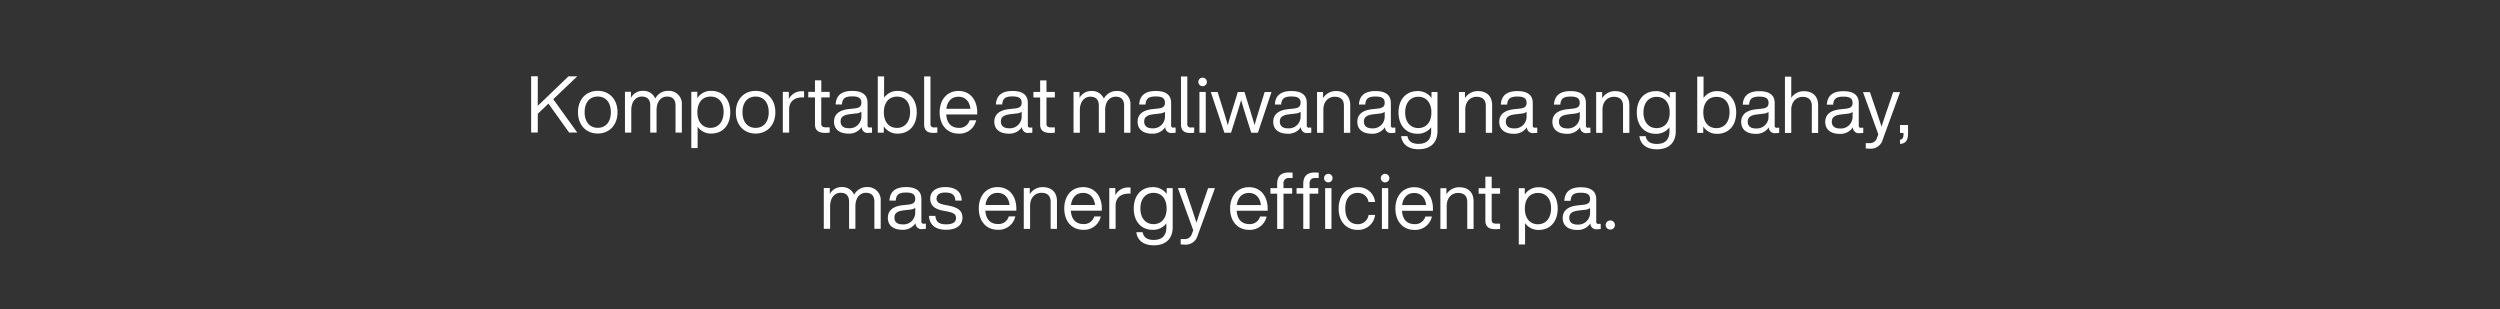 <svg id="Frame_1" data-name="Frame 1" xmlns="http://www.w3.org/2000/svg" width="728" height="90" viewBox="0 0 728 90">
  <rect x="0" y="0" width="728" height="90" fill="#333333" stroke="none"/>
  <defs>
    <style>
      .cls-1 {
        fill: #fff;
        fill-rule: evenodd;
      }
    </style>
  </defs>
  <path id="Komportable_at_maliwanag_na_ang_bahay_mas_energy_efficient_pa." data-name="Komportable at maliwanag na ang bahay, mas energy efficient pa." class="cls-1" d="M168.109,22.22h-2.555l-8.953,8.6,0-8.606h-1.933l0,16.383H156.6l0-5.453,3.107-2.968,6.026,8.423h2.37l-6.992-9.712Zm5.953,16.661c3.336,0,5.753-2.414,5.754-6.211s-2.415-6.213-5.751-6.214-5.753,2.415-5.754,6.211S170.725,38.88,174.062,38.881Zm0-1.657c-2.3,0-3.819-1.681-3.818-4.557s1.52-4.555,3.821-4.555,3.819,1.681,3.818,4.557S176.363,37.225,174.062,37.224Zm20.421-10.763a4.1,4.1,0,0,0-3.659,2.231,3.719,3.719,0,0,0-3.658-2.233,3.813,3.813,0,0,0-3.429,2.024V26.734h-1.749l0,11.873h1.841l0-6.489c0-2.853,1.588-4,3.038-4,1.542,0,2.485.783,2.484,2.624l0,7.869h1.841l0-6.489c0-2.853,1.543-4,3.038-4,1.565,0,2.485.783,2.485,2.624l0,7.869h1.841l0-8.054A3.773,3.773,0,0,0,194.483,26.461Zm12.647,0a4.668,4.668,0,0,0-4.074,2.116V26.739h-1.749l0,16.383h1.841V36.91a4.664,4.664,0,0,0,3.98,1.98c3.337,0,5.524-2.415,5.525-6.211S210.466,26.465,207.13,26.464ZM206.9,37.233c-2.3,0-3.819-1.681-3.819-4.557s1.52-4.556,3.821-4.555,3.82,1.589,3.819,4.465S209.2,37.234,206.9,37.233Zm13.128,1.66c3.336,0,5.753-2.415,5.754-6.211s-2.415-6.213-5.751-6.214-5.753,2.415-5.754,6.211S216.688,38.892,220.025,38.893Zm0-1.657c-2.3,0-3.819-1.681-3.818-4.557s1.519-4.556,3.82-4.555,3.82,1.681,3.819,4.557S222.326,37.237,220.025,37.237Zm13.5-10.673a4.148,4.148,0,0,0-3.821,2.277V26.747h-1.749l0,11.873h1.841l0-6.765c0-2.3,1.519-3.5,3.889-3.5h0.46V26.587C233.888,26.564,233.7,26.564,233.52,26.564Zm8.074,1.8V26.75h-2.439V23.39h-1.84v3.36h-1.956v1.611h1.956l0,7.869c0,1.818,1.127,2.462,2.968,2.463q0.552,0,1.311-.069V37.081H240.51c-1.058,0-1.357-.392-1.357-1.013l0-7.708h2.439Zm11.672,8.77a0.544,0.544,0,0,1-.644-0.575l0-6.627c0-2-1.173-3.452-4.463-3.453-3.475,0-4.695,1.633-4.834,3.933h1.841c0.116-1.772.967-2.347,2.992-2.346s2.669,0.622,2.669,1.865c0,1.058-.668,1.5-1.865,1.633l-1.7.184c-3.268.344-4.4,1.817-4.4,3.68,0,2.232,1.61,3.475,4.187,3.476a4.352,4.352,0,0,0,3.866-1.909,1.7,1.7,0,0,0,2,1.7,7.014,7.014,0,0,0,1.013-.069v-1.5h-0.667Zm-6.121.206c-1.634,0-2.37-.783-2.369-1.956,0-1.151.6-1.887,2.761-2.139l1.726-.207a3.062,3.062,0,0,0,1.565-.506v1.4A3.411,3.411,0,0,1,247.145,37.336ZM261.43,26.479a4.665,4.665,0,0,0-3.982,1.978l0-6.213h-1.841l0,16.383h1.749V36.787a4.668,4.668,0,0,0,4.072,2.118c3.337,0,5.523-2.415,5.524-6.211S264.766,26.48,261.43,26.479ZM261.2,37.248c-2.3,0-3.82-1.681-3.819-4.557s1.52-4.556,3.821-4.555,3.819,1.589,3.819,4.465S263.5,37.248,261.2,37.248Zm10.58,1.453a11.7,11.7,0,0,0,1.174-.069V37.09h-0.874a0.921,0.921,0,0,1-1.127-1.013l0-13.829h-1.841l0,13.99C269.108,38.055,270.12,38.7,271.777,38.7Zm12.784-6c0-3.405-1.908-6.213-5.452-6.214-3.29,0-5.477,2.484-5.478,6.211,0,3.843,2.277,6.213,5.521,6.214a4.953,4.953,0,0,0,5.109-3.887h-1.91A3.05,3.05,0,0,1,279.2,37.23c-2.071,0-3.474-1.221-3.657-3.89l9.02,0V32.7Zm-5.452-4.534c2.117,0,3.29,1.566,3.473,3.521l-7,0C275.887,29.336,277.245,28.163,279.109,28.164Zm20.837,8.98a0.544,0.544,0,0,1-.644-0.575l0-6.627c0-2-1.173-3.452-4.463-3.453-3.475,0-4.695,1.633-4.833,3.933h1.84c0.116-1.772.968-2.347,2.992-2.346s2.669,0.622,2.669,1.865c0,1.058-.668,1.5-1.864,1.633l-1.7.184c-3.267.344-4.395,1.817-4.4,3.68,0,2.232,1.61,3.475,4.187,3.476A4.351,4.351,0,0,0,297.6,37a1.7,1.7,0,0,0,2,1.7,7,7,0,0,0,1.012-.069v-1.5h-0.667Zm-6.121.205c-1.633,0-2.369-.783-2.369-1.956,0-1.151.6-1.887,2.762-2.139l1.726-.207a3.061,3.061,0,0,0,1.564-.506v1.4A3.411,3.411,0,0,1,293.825,37.349Zm13.341-8.97V26.768h-2.439V23.408h-1.84v3.359h-1.956v1.611h1.956l0,7.87c0,1.818,1.127,2.462,2.968,2.463q0.552,0,1.311-.069V37.1h-1.082c-1.058,0-1.357-.392-1.357-1.013l0-7.708h2.439ZM325.109,26.5a4.1,4.1,0,0,0-3.659,2.231,3.718,3.718,0,0,0-3.658-2.233,3.815,3.815,0,0,0-3.429,2.024V26.77h-1.749l0,11.873h1.84l0-6.489c0-2.853,1.589-4,3.039-4,1.541,0,2.484.783,2.484,2.624l0,7.869h1.841V32.156c0-2.853,1.543-4,3.039-4,1.565,0,2.485.783,2.484,2.624l0,7.869h1.841l0-8.054A3.774,3.774,0,0,0,325.109,26.5Zm16.568,10.658a0.544,0.544,0,0,1-.644-0.575V29.952c0-2-1.172-3.452-4.463-3.453-3.474,0-4.694,1.633-4.833,3.933h1.841c0.116-1.772.967-2.347,2.992-2.346s2.669,0.622,2.669,1.864c0,1.059-.668,1.5-1.865,1.633l-1.7.184c-3.268.344-4.4,1.817-4.4,3.68,0,2.232,1.609,3.475,4.187,3.476a4.352,4.352,0,0,0,3.866-1.909,1.7,1.7,0,0,0,2,1.7,7.024,7.024,0,0,0,1.013-.069v-1.5h-0.667Zm-6.121.206c-1.634,0-2.37-.783-2.37-1.957,0-1.151.6-1.887,2.762-2.139l1.726-.207a3.065,3.065,0,0,0,1.565-.506v1.4A3.411,3.411,0,0,1,335.556,37.36Zm11.016,1.36a11.717,11.717,0,0,0,1.174-.069V37.11h-0.874a0.922,0.922,0,0,1-1.128-1.013l0-13.829h-1.841l0,13.99C343.9,38.075,344.915,38.72,346.572,38.72ZM350.2,25.1a1.243,1.243,0,1,0-1.242-1.243A1.252,1.252,0,0,0,350.2,25.1Zm-0.924,13.553h1.841l0-11.873h-1.841Zm19-11.868L366.6,32.145c-0.437,1.426-.875,2.853-1.267,4.279-0.413-1.427-.85-2.854-1.287-4.28l-1.655-5.362h-1.933L358.8,32.143c-0.461,1.45-.875,2.876-1.267,4.326-0.414-1.45-.828-2.876-1.287-4.326l-1.679-5.362h-1.979l3.955,11.874h1.933l1.727-5.5c0.415-1.311.829-2.692,1.221-4.026,0.367,1.335.781,2.715,1.195,4.027l1.747,5.5h1.933l3.961-11.872h-1.979Zm12.9,10.381a0.544,0.544,0,0,1-.644-0.575l0-6.627c0-2-1.173-3.452-4.463-3.453-3.475,0-4.7,1.633-4.833,3.933h1.841c0.115-1.772.967-2.347,2.992-2.346s2.669,0.622,2.668,1.864c0,1.059-.667,1.5-1.864,1.633l-1.7.184c-3.267.344-4.4,1.817-4.4,3.68,0,2.232,1.61,3.475,4.187,3.476a4.35,4.35,0,0,0,3.866-1.909,1.7,1.7,0,0,0,2,1.7,7,7,0,0,0,1.012-.069v-1.5h-0.668Zm-6.12.206c-1.634,0-2.37-.783-2.37-1.957,0-1.151.6-1.887,2.762-2.139l1.726-.207a3.068,3.068,0,0,0,1.565-.506v1.4A3.41,3.41,0,0,1,375.061,37.371ZM389,26.514a4.373,4.373,0,0,0-3.728,2.047V26.789h-1.748l0,11.873h1.841l0-6.719c0-2.623,1.727-3.773,3.268-3.773,1.7,0,2.715.806,2.715,2.647l0,7.846h1.84l0-8.03C393.187,28.01,391.646,26.514,389,26.514Zm16.662,10.658a0.544,0.544,0,0,1-.644-0.575l0-6.627c0-2-1.173-3.452-4.463-3.453-3.475,0-4.695,1.633-4.833,3.933h1.841c0.115-1.772.967-2.347,2.991-2.346s2.669,0.622,2.669,1.865c0,1.058-.668,1.5-1.864,1.633l-1.7.184c-3.267.344-4.4,1.817-4.4,3.68,0,2.232,1.61,3.475,4.187,3.476a4.35,4.35,0,0,0,3.866-1.909,1.7,1.7,0,0,0,2,1.7,7,7,0,0,0,1.012-.069v-1.5h-0.668Zm-6.12.205c-1.634,0-2.37-.783-2.37-1.957,0-1.15.6-1.887,2.762-2.139l1.726-.207a3.061,3.061,0,0,0,1.564-.506v1.4A3.41,3.41,0,0,1,399.542,37.377ZM416.85,26.8v1.726a4.791,4.791,0,0,0-4.072-2c-3.337,0-5.523,2.415-5.524,6.211s2.184,6.213,5.521,6.214a4.8,4.8,0,0,0,3.981-1.886V38.21c0,2.462-1.312,3.681-3.682,3.681-1.864,0-2.991-.76-3.221-2.256H408.01c0.253,2.3,2.024,3.82,5.061,3.821,3.751,0,5.523-2.162,5.524-5.245l0-11.413H416.85ZM413,37.289c-2.3,0-3.819-1.773-3.818-4.557s1.52-4.556,3.821-4.555,3.819,1.681,3.818,4.557S415.305,37.289,413,37.289Zm17.322-10.764a4.373,4.373,0,0,0-3.728,2.047V26.8h-1.749l0,11.873h1.841l0-6.719c0-2.623,1.727-3.773,3.268-3.773,1.7,0,2.715.806,2.715,2.647l0,7.846h1.84l0-8.03C434.513,28.022,432.972,26.526,430.326,26.525Zm16.662,10.658a0.544,0.544,0,0,1-.644-0.575l0-6.627c0-2-1.173-3.452-4.463-3.453-3.475,0-4.695,1.633-4.833,3.933h1.84c0.116-1.772.967-2.347,2.992-2.346s2.669,0.622,2.669,1.864c0,1.058-.668,1.5-1.864,1.633l-1.7.184c-3.268.344-4.395,1.817-4.4,3.68,0,2.232,1.61,3.475,4.187,3.476a4.351,4.351,0,0,0,3.866-1.909,1.7,1.7,0,0,0,2,1.7,7,7,0,0,0,1.012-.069v-1.5h-0.667Zm-6.121.206c-1.633,0-2.369-.783-2.369-1.956,0-1.151.6-1.887,2.762-2.139l1.725-.207a3.062,3.062,0,0,0,1.565-.506v1.4A3.411,3.411,0,0,1,440.867,37.388Zm21.6-.2a0.544,0.544,0,0,1-.644-0.575V29.985c0-2-1.172-3.452-4.463-3.453-3.474,0-4.694,1.632-4.833,3.933h1.841c0.116-1.772.967-2.347,2.992-2.346s2.669,0.622,2.669,1.864c0,1.058-.668,1.5-1.865,1.633l-1.7.184c-3.268.344-4.4,1.817-4.4,3.68,0,2.232,1.609,3.475,4.187,3.476a4.353,4.353,0,0,0,3.866-1.909,1.7,1.7,0,0,0,2,1.7,7,7,0,0,0,1.013-.069v-1.5h-0.667Zm-6.121.206c-1.634,0-2.37-.783-2.369-1.956,0-1.151.6-1.887,2.761-2.139l1.726-.207a3.065,3.065,0,0,0,1.565-.506v1.4A3.411,3.411,0,0,1,456.346,37.393Zm13.939-10.857a4.375,4.375,0,0,0-3.728,2.047V26.811h-1.749l0,11.873h1.841V31.965c0-2.623,1.727-3.773,3.269-3.773,1.7,0,2.715.806,2.714,2.647l0,7.846h1.841l0-8.03C474.473,28.032,472.932,26.536,470.285,26.536Zm15.955,0.28v1.726a4.791,4.791,0,0,0-4.072-2c-3.337,0-5.523,2.415-5.524,6.211s2.184,6.213,5.52,6.214a4.8,4.8,0,0,0,3.982-1.886v1.151c0,2.462-1.312,3.681-3.682,3.681-1.864,0-2.991-.76-3.221-2.256H477.4c0.253,2.3,2.024,3.82,5.061,3.821,3.751,0,5.523-2.161,5.524-5.245l0-11.413H486.24Zm-3.846,10.492c-2.3,0-3.819-1.773-3.818-4.557S480.1,28.2,482.4,28.2s3.82,1.681,3.819,4.557S484.7,37.308,482.394,37.308Zm17.667-10.764a4.662,4.662,0,0,0-3.981,1.978V22.309h-1.84l0,16.383h1.749V36.851a4.668,4.668,0,0,0,4.073,2.118c3.336,0,5.523-2.415,5.524-6.211S503.4,26.545,500.061,26.544Zm-0.233,10.769c-2.3,0-3.819-1.681-3.819-4.557s1.52-4.556,3.821-4.555,3.82,1.589,3.819,4.465S502.129,37.313,499.828,37.312Zm17.61-.11a0.544,0.544,0,0,1-.644-0.575l0-6.627c0-2-1.172-3.452-4.463-3.453-3.474,0-4.694,1.632-4.833,3.933h1.841c0.115-1.772.967-2.347,2.992-2.346S515,28.757,515,30c0,1.059-.667,1.5-1.864,1.633l-1.7.184c-3.267.344-4.4,1.817-4.4,3.68,0,2.232,1.61,3.475,4.187,3.476a4.351,4.351,0,0,0,3.866-1.909,1.7,1.7,0,0,0,2,1.7,6.985,6.985,0,0,0,1.012-.069V37.2h-0.668Zm-6.12.205c-1.634,0-2.37-.783-2.37-1.957,0-1.15.6-1.887,2.762-2.139l1.726-.207A3.067,3.067,0,0,0,515,32.6V34A3.41,3.41,0,0,1,511.318,37.407Zm13.939-10.857a4.374,4.374,0,0,0-3.636,1.909l0-6.144h-1.841l0,16.383h1.841l0-6.719c0-2.623,1.727-3.773,3.268-3.773,1.7,0,2.715.806,2.715,2.647l0,7.846h1.841l0-8.03C529.445,28.047,527.9,26.551,525.257,26.551Zm16.662,10.658a0.544,0.544,0,0,1-.644-0.575l0-6.627c0-2-1.173-3.452-4.463-3.453-3.474,0-4.694,1.632-4.833,3.933h1.841c0.115-1.772.967-2.347,2.992-2.346s2.669,0.622,2.668,1.864c0,1.058-.667,1.5-1.864,1.633l-1.7.184c-3.267.344-4.395,1.817-4.4,3.681,0,2.232,1.61,3.475,4.187,3.476a4.35,4.35,0,0,0,3.866-1.909,1.7,1.7,0,0,0,2,1.7,6.985,6.985,0,0,0,1.012-.069v-1.5h-0.668Zm-6.12.205c-1.634,0-2.37-.783-2.37-1.956,0-1.151.6-1.887,2.762-2.139l1.726-.207a3.066,3.066,0,0,0,1.565-.506v1.4A3.41,3.41,0,0,1,535.8,37.414Zm15.5-10.58-1.682,4.924c-0.6,1.726-1.174,3.451-1.7,5.154-0.551-1.7-1.1-3.406-1.7-5.132l-1.678-4.948h-2.025l4.46,12.266c-0.138.368-.276,0.759-0.414,1.1a2.08,2.08,0,0,1-2.163,1.472h-1.082v1.542a9.178,9.178,0,0,0,1.1.069,3.587,3.587,0,0,0,3.866-2.714l5.02-13.736h-2Zm1.99,9.573v2.3H554.3v0.368c0,0.9-.23,1.472-0.851,1.564l-0.162.023v1.242l0.23-.023c1.358-.138,2.094-0.966,2.1-2.968V36.407h-2.324ZM252.384,54.477a4.1,4.1,0,0,0-3.659,2.231,3.718,3.718,0,0,0-3.658-2.233,3.814,3.814,0,0,0-3.429,2.024V54.75H239.89l0,11.873h1.841l0-6.489c0-2.853,1.589-4,3.038-4,1.542,0,2.485.783,2.485,2.624l0,7.87h1.84l0-6.489c0-2.853,1.543-4,3.039-4,1.564,0,2.484.783,2.484,2.624l0,7.869h1.841l0-8.053A3.775,3.775,0,0,0,252.384,54.477Zm16.567,10.658a0.544,0.544,0,0,1-.644-0.575l0-6.627c0-2-1.172-3.452-4.463-3.453-3.474,0-4.694,1.632-4.833,3.933h1.841c0.115-1.772.967-2.347,2.992-2.346s2.669,0.622,2.668,1.865c0,1.058-.667,1.5-1.864,1.633l-1.7.184c-3.267.344-4.395,1.817-4.4,3.68,0,2.232,1.61,3.475,4.187,3.476A4.351,4.351,0,0,0,266.6,65a1.7,1.7,0,0,0,2,1.7,7,7,0,0,0,1.012-.069v-1.5h-0.668Zm-6.12.205c-1.634,0-2.37-.783-2.37-1.956,0-1.151.6-1.887,2.762-2.139l1.726-.207a3.067,3.067,0,0,0,1.565-.506v1.4A3.41,3.41,0,0,1,262.831,65.34Zm12.718,1.568c2.923,0,4.718-1.287,4.718-3.542,0-1.933-1.172-2.923-4.094-3.5l-1.059-.207c-1.518-.3-2.393-0.714-2.392-1.841,0-1.1.9-1.749,2.485-1.748,1.818,0,2.9.507,2.991,2.348h1.841c-0.046-2.531-1.656-3.935-4.831-3.936-2.716,0-4.327,1.333-4.327,3.358,0,1.841,1.127,3.015,3.7,3.5l1.1,0.207c2.071,0.392,2.715.875,2.715,1.934,0,1.173-.852,1.841-2.854,1.84-2.094,0-2.968-.668-3.175-2.463h-1.864C270.7,65.642,272.535,66.908,275.549,66.908ZM295.954,60.7c0-3.405-1.908-6.213-5.451-6.214-3.291,0-5.477,2.484-5.478,6.211,0,3.843,2.276,6.213,5.52,6.214a4.953,4.953,0,0,0,5.11-3.887h-1.91a3.05,3.05,0,0,1-3.153,2.208c-2.071,0-3.474-1.22-3.658-3.89l9.02,0V60.7ZM290.5,56.167c2.117,0,3.29,1.566,3.474,3.522l-7,0C287.281,57.339,288.639,56.166,290.5,56.167Zm13.1-1.676a4.373,4.373,0,0,0-3.728,2.047V54.766h-1.749l0,11.873h1.841l0-6.719c0-2.623,1.726-3.773,3.268-3.773,1.7,0,2.715.806,2.715,2.647l0,7.846h1.84l0-8.031C307.791,55.987,306.25,54.491,303.6,54.491Zm17.248,6.217c0-3.406-1.908-6.213-5.452-6.214-3.29,0-5.477,2.484-5.478,6.211,0,3.843,2.276,6.213,5.521,6.214a4.953,4.953,0,0,0,5.109-3.887h-1.91a3.049,3.049,0,0,1-3.153,2.208c-2.071,0-3.474-1.221-3.657-3.89l9.02,0V60.708ZM315.4,56.173c2.117,0,3.29,1.566,3.473,3.521l-7,0C312.178,57.346,313.536,56.173,315.4,56.173Zm13.193-1.584a4.145,4.145,0,0,0-3.82,2.277V54.772h-1.748l0,11.873h1.841l0-6.765c0-2.3,1.52-3.5,3.89-3.5h0.46V54.613C328.961,54.589,328.777,54.589,328.593,54.589Zm11.152,0.187V56.5a4.791,4.791,0,0,0-4.072-2c-3.336,0-5.523,2.414-5.524,6.211s2.184,6.213,5.521,6.214a4.8,4.8,0,0,0,3.981-1.886v1.151c0,2.462-1.313,3.681-3.683,3.681-1.864,0-2.991-.76-3.221-2.256h-1.841c0.253,2.3,2.024,3.82,5.062,3.821,3.75,0,5.523-2.161,5.523-5.245l0-11.413h-1.748ZM335.9,65.268c-2.3,0-3.819-1.773-3.818-4.557s1.52-4.556,3.821-4.555,3.819,1.681,3.818,4.557S338.2,65.269,335.9,65.268ZM351.8,54.78L350.115,59.7c-0.6,1.725-1.175,3.451-1.7,5.154-0.552-1.7-1.1-3.406-1.7-5.132l-1.678-4.948h-2.025l4.461,12.266c-0.138.368-.277,0.759-0.415,1.1a2.08,2.08,0,0,1-2.163,1.472h-1.082v1.542a9.161,9.161,0,0,0,1.1.069,3.588,3.588,0,0,0,3.866-2.714L353.8,54.78h-2Zm17.341,5.941c0-3.405-1.908-6.213-5.452-6.214-3.29,0-5.477,2.484-5.478,6.211,0,3.843,2.277,6.213,5.521,6.214a4.953,4.953,0,0,0,5.109-3.887h-1.91a3.05,3.05,0,0,1-3.153,2.208c-2.07,0-3.474-1.221-3.657-3.89l9.02,0V60.721Zm-5.452-4.534c2.117,0,3.29,1.566,3.473,3.521l-7,0C360.463,57.359,361.821,56.186,363.685,56.187Zm11.657-4.346H376.4V50.276c-0.276-.023-0.828-0.046-1.173-0.046-2.347,0-3.314,1.242-3.315,3.336v1.219h-1.956V56.4h1.955l0,10.262h1.84l0-10.263h2.531V54.786h-2.531V53.52A1.461,1.461,0,0,1,375.342,51.841Zm7.6,0H384V50.278c-0.276-.023-0.829-0.046-1.174-0.046-2.347,0-3.314,1.242-3.314,3.335v1.22h-1.956V56.4h1.956l0,10.262h1.841l0-10.262h2.531V54.788h-2.531V53.522A1.46,1.46,0,0,1,382.946,51.843Zm3.86,1.267a1.243,1.243,0,1,0-1.243-1.243A1.251,1.251,0,0,0,386.806,53.109Zm-0.925,13.553h1.841l0-11.873h-1.84Zm9.428,0.279a4.9,4.9,0,0,0,5.109-4.348h-1.887a3.118,3.118,0,0,1-3.222,2.691c-1.979,0-3.566-1.451-3.565-4.557s1.543-4.556,3.568-4.555a3.091,3.091,0,0,1,3.2,2.647h1.91a4.811,4.811,0,0,0-5.107-4.3c-3.29,0-5.5,2.392-5.5,6.211S392.064,66.94,395.309,66.941Zm8.026-13.827a1.243,1.243,0,1,0-1.242-1.243A1.252,1.252,0,0,0,403.335,53.114Zm-0.924,13.553h1.841l0-11.873h-1.84Zm14.86-5.932c0-3.406-1.908-6.213-5.452-6.214-3.29,0-5.477,2.484-5.478,6.211,0,3.843,2.276,6.213,5.521,6.214a4.953,4.953,0,0,0,5.109-3.887h-1.91a3.05,3.05,0,0,1-3.153,2.208c-2.071,0-3.474-1.221-3.657-3.89l9.02,0V60.734ZM411.819,56.2c2.117,0,3.29,1.566,3.473,3.521l-6.995,0C408.6,57.372,409.955,56.2,411.819,56.2Zm13.1-1.676a4.374,4.374,0,0,0-3.728,2.047V54.8h-1.748l0,11.873h1.841l0-6.719c0-2.623,1.727-3.773,3.268-3.773,1.7,0,2.715.806,2.715,2.647l0,7.846h1.841l0-8.03C429.108,56.02,427.566,54.524,424.92,54.523Zm11.9,1.89V54.8h-2.439V51.443h-1.84V54.8h-1.956v1.611h1.956l0,7.869c0,1.818,1.127,2.462,2.968,2.463q0.552,0,1.311-.069V65.134h-1.082c-1.058,0-1.357-.392-1.357-1.013l0-7.708h2.439Zm11.27-1.884a4.668,4.668,0,0,0-4.073,2.116V54.8h-1.749l0,16.383H444.1l0-6.213a4.663,4.663,0,0,0,3.98,1.98c3.337,0,5.523-2.415,5.524-6.211S451.424,54.531,448.087,54.53ZM447.854,65.3c-2.3,0-3.819-1.681-3.818-4.557s1.52-4.556,3.821-4.555,3.819,1.589,3.818,4.465S450.155,65.3,447.854,65.3Zm17.611-.11a0.544,0.544,0,0,1-.644-0.575l0-6.627c0-2-1.173-3.452-4.463-3.453-3.475,0-4.695,1.633-4.833,3.933h1.84c0.116-1.772.967-2.347,2.992-2.346s2.669,0.622,2.669,1.864c0,1.058-.668,1.5-1.864,1.633l-1.7.184c-3.268.344-4.4,1.817-4.4,3.68,0,2.232,1.61,3.475,4.187,3.476a4.351,4.351,0,0,0,3.866-1.909,1.7,1.7,0,0,0,2,1.7,7,7,0,0,0,1.013-.069v-1.5h-0.667Zm-6.121.206c-1.633,0-2.369-.783-2.369-1.956,0-1.151.6-1.887,2.762-2.139l1.725-.207a3.062,3.062,0,0,0,1.565-.506v1.4A3.411,3.411,0,0,1,459.344,65.393Zm9.608,1.452a1.322,1.322,0,0,0,1.312-1.357,1.347,1.347,0,0,0-2.692,0A1.324,1.324,0,0,0,468.952,66.846Z"/>
</svg>
